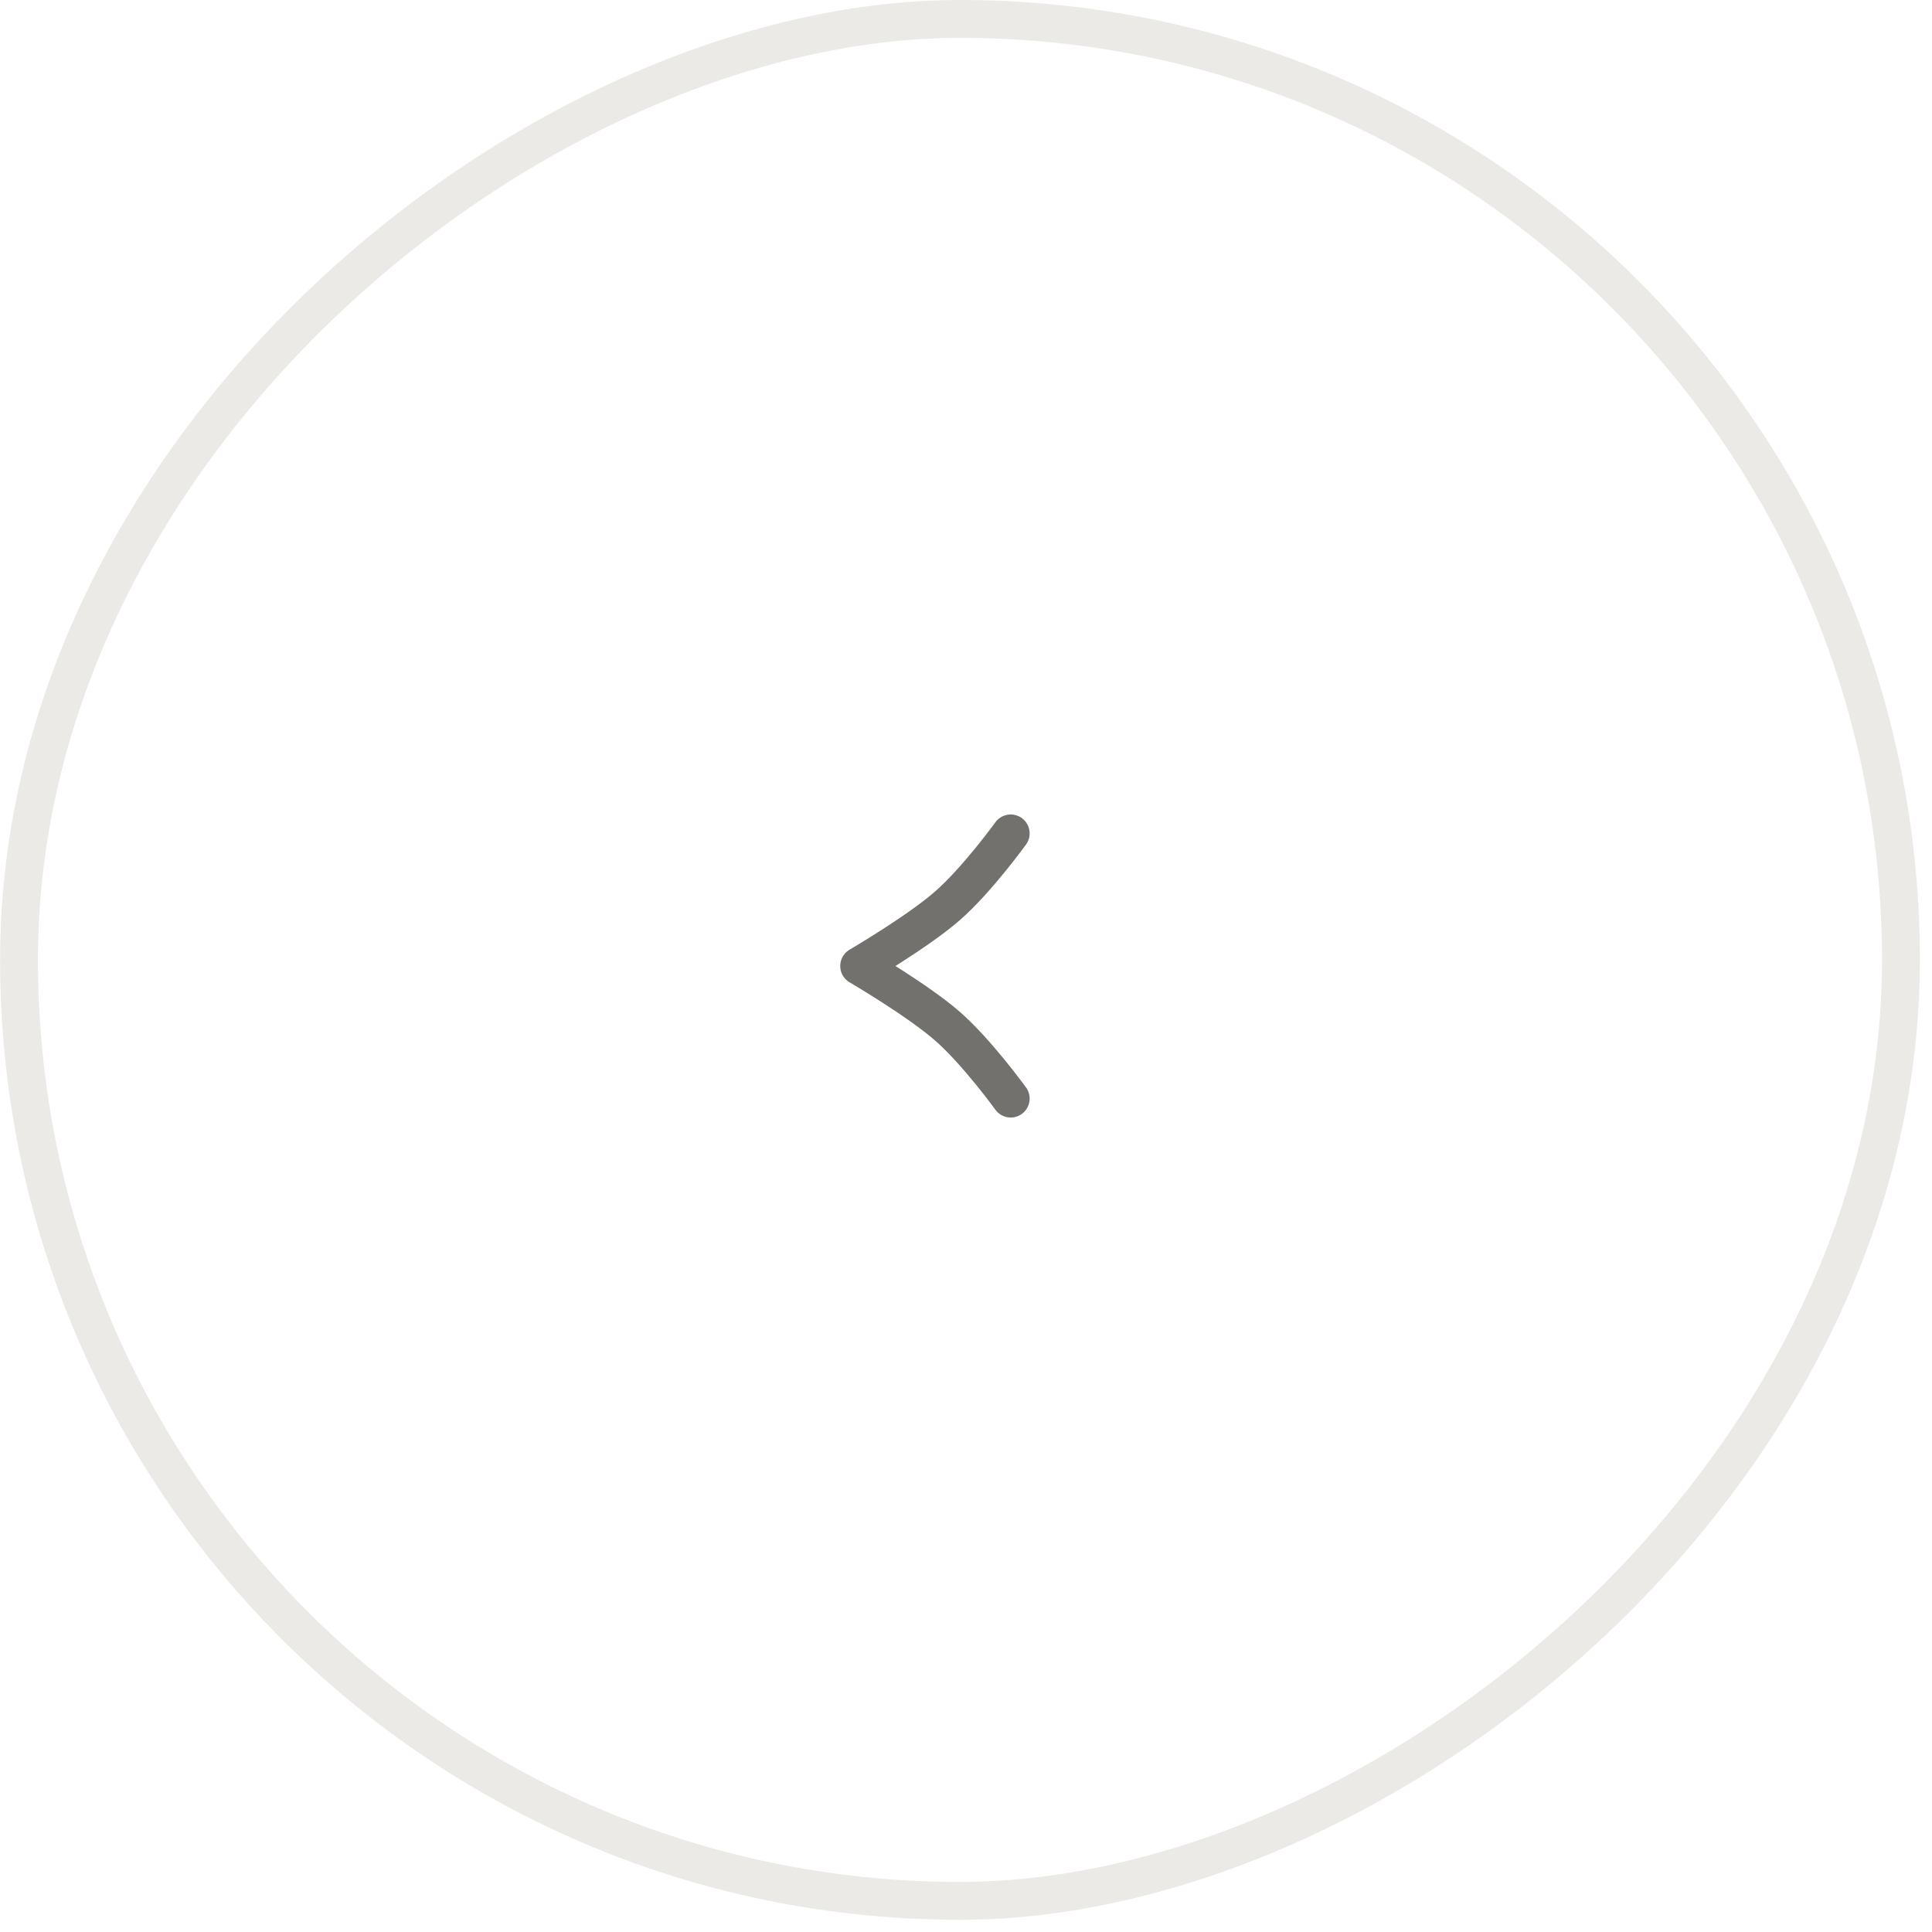 <svg width="51" height="51" viewBox="0 0 51 51" fill="none" xmlns="http://www.w3.org/2000/svg">
<rect x="50.18" y="0.5" width="49.678" height="49.678" rx="24.839" transform="rotate(90 50.18 0.5)" stroke="#ECEAE7"/>
<path d="M26.68 22C26.68 22 25.794 23.226 25.013 23.909C24.232 24.593 22.68 25.5 22.68 25.5C22.68 25.5 24.232 26.407 25.013 27.091C25.794 27.774 26.68 29 26.68 29" stroke="#72716E" stroke-linecap="round" stroke-linejoin="round"/>
</svg>
